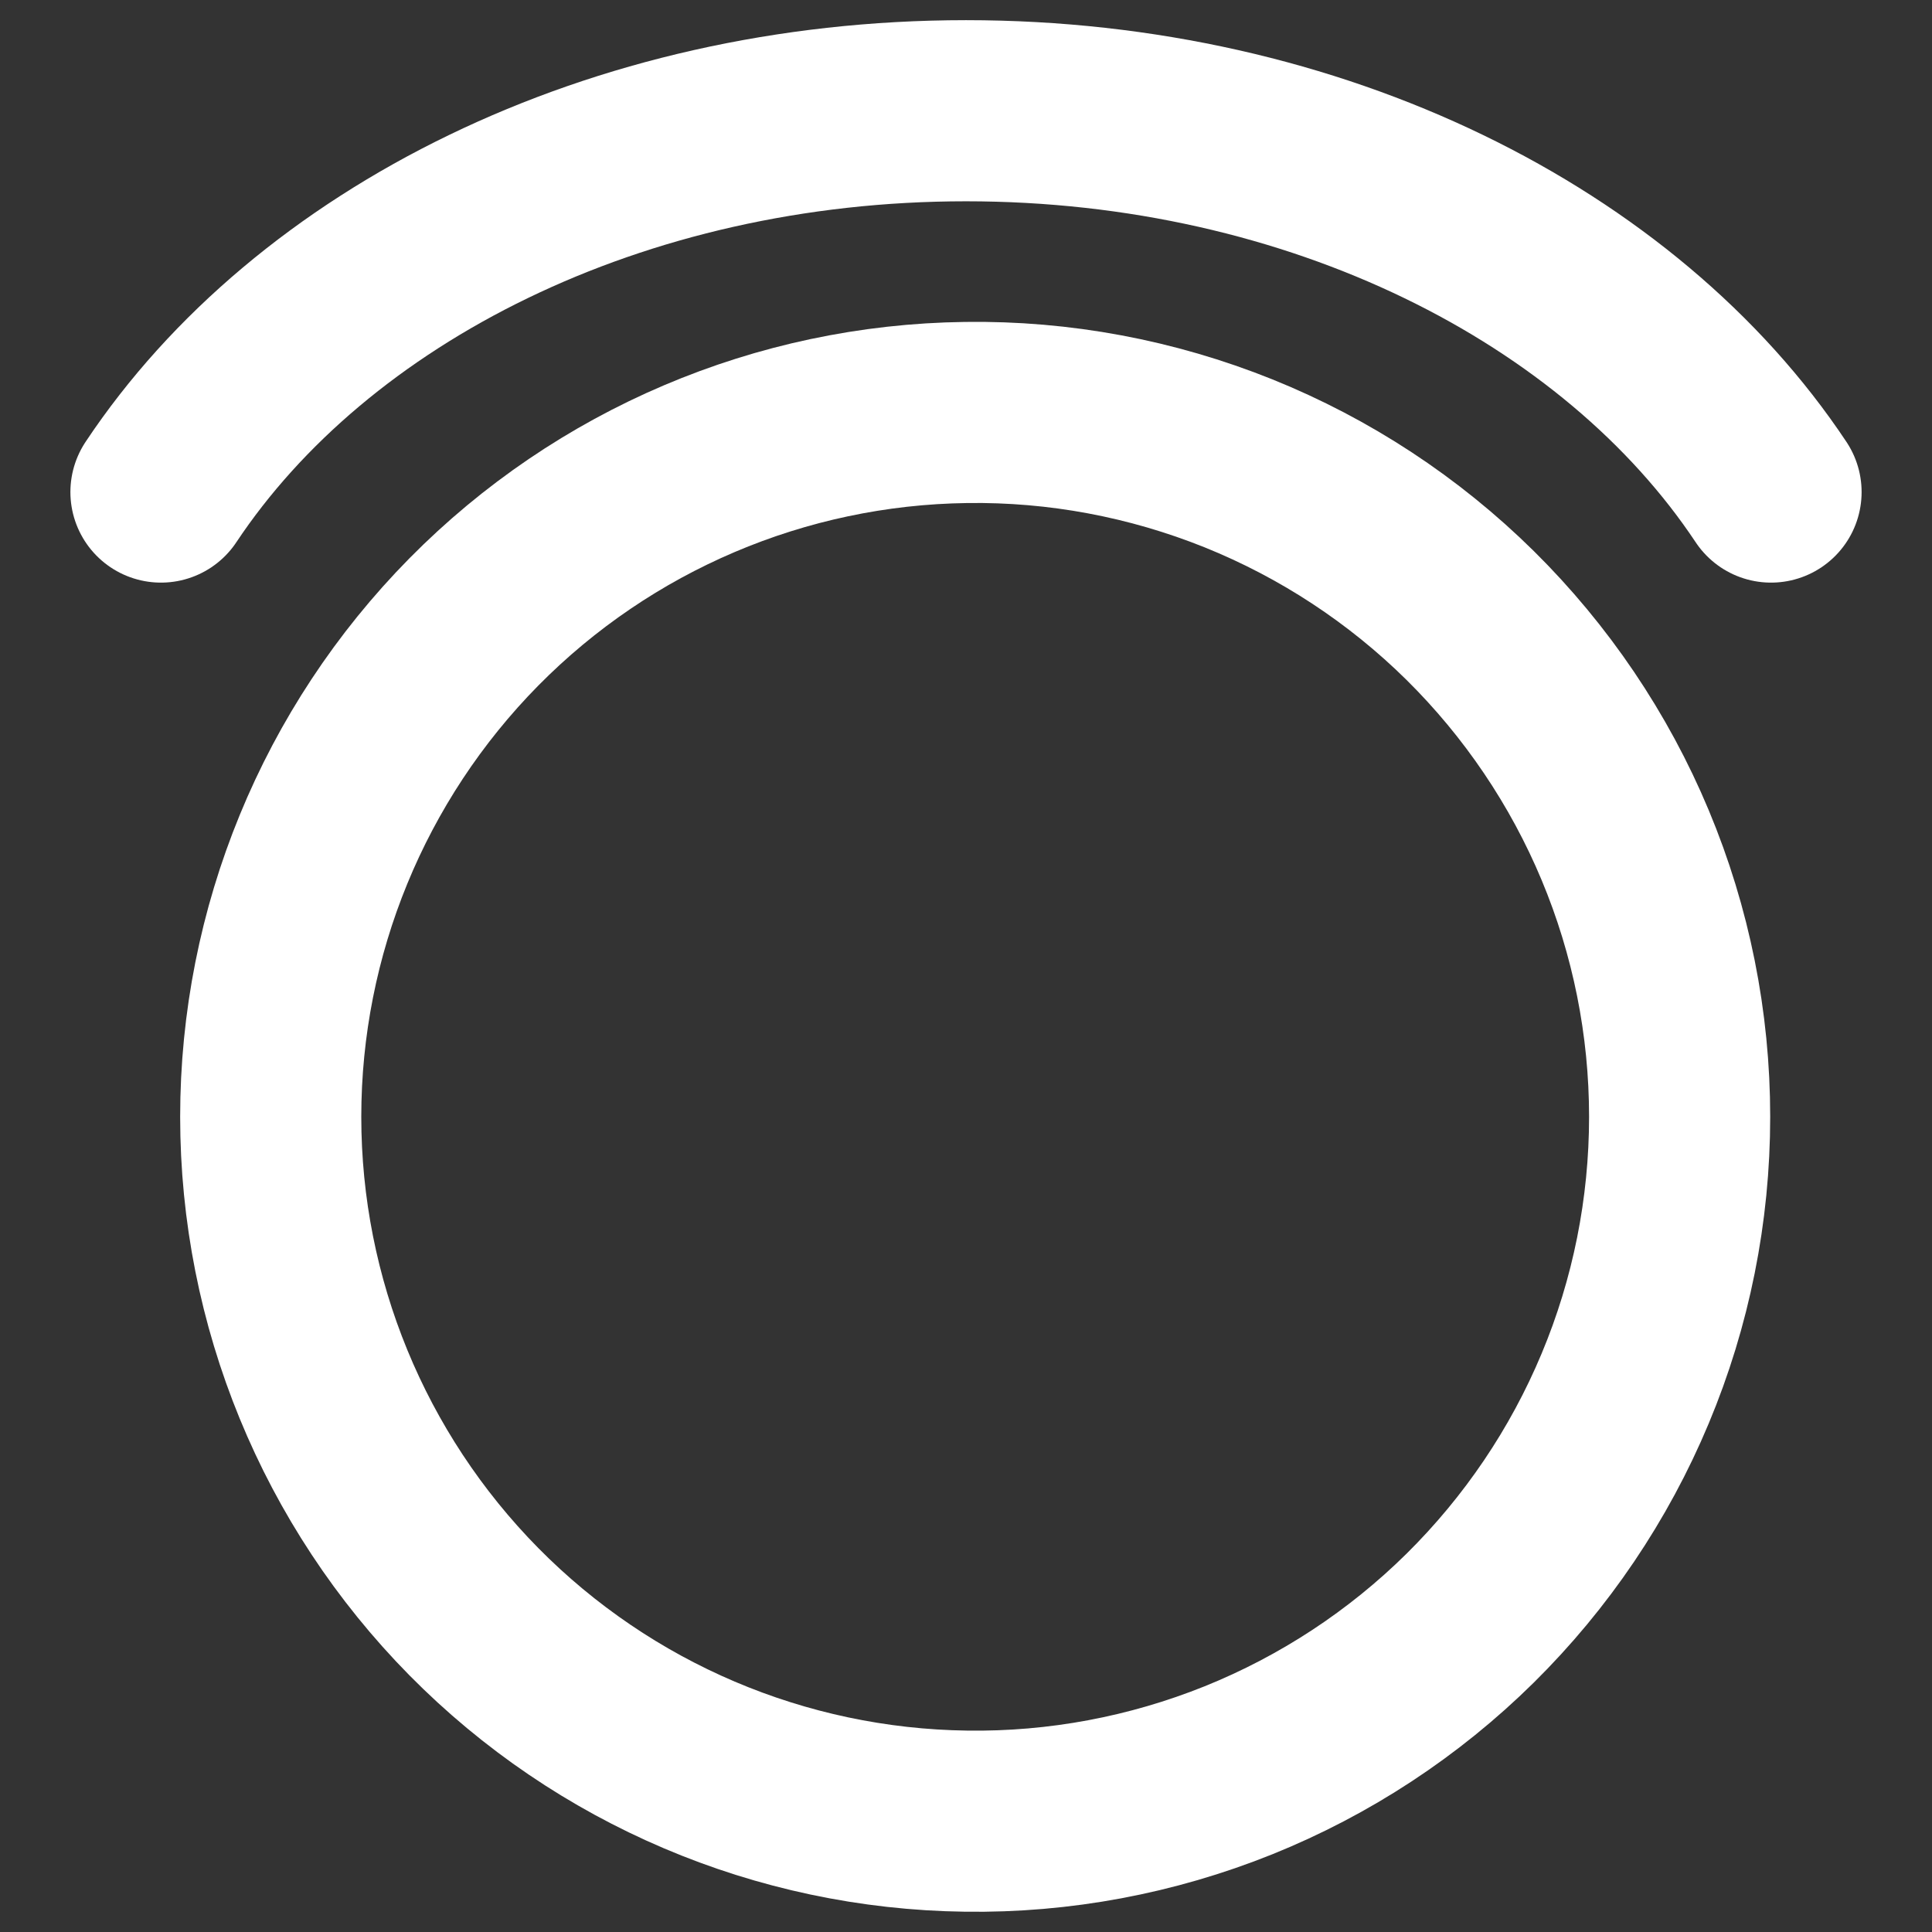 <svg width="16" height="16" viewBox="0 0 16 16" fill="none" xmlns="http://www.w3.org/2000/svg">
    <rect x="0" y="0" width="16" height="16" fill="#333333" stroke="none"/>
    <path d="M8 15.082C8.773 15.093 9.539 14.949 10.256 14.661C10.973 14.372 11.625 13.944 12.175 13.401C12.724 12.858 13.161 12.212 13.459 11.499C13.757 10.787 13.91 10.022 13.91 9.249C13.91 8.476 13.757 7.712 13.459 6.999C13.161 6.286 12.724 5.64 12.175 5.097C11.625 4.554 10.973 4.126 10.256 3.837C9.539 3.549 8.773 3.405 8 3.416C6.466 3.436 5.002 4.059 3.924 5.151C2.847 6.243 2.242 7.715 2.242 9.249C2.242 10.783 2.847 12.255 3.924 13.347C5.002 14.439 6.466 15.062 8 15.082V15.082Z" stroke="white" stroke-width="1.5" stroke-linecap="round" stroke-linejoin="round" />
    <path d="M1.333 4.075C2.58 2.2 5.098 0.917 8 0.917C10.902 0.917 13.42 2.199 14.667 4.075" stroke="white" stroke-width="1.5" stroke-linecap="round" stroke-linejoin="round" />
</svg>
    